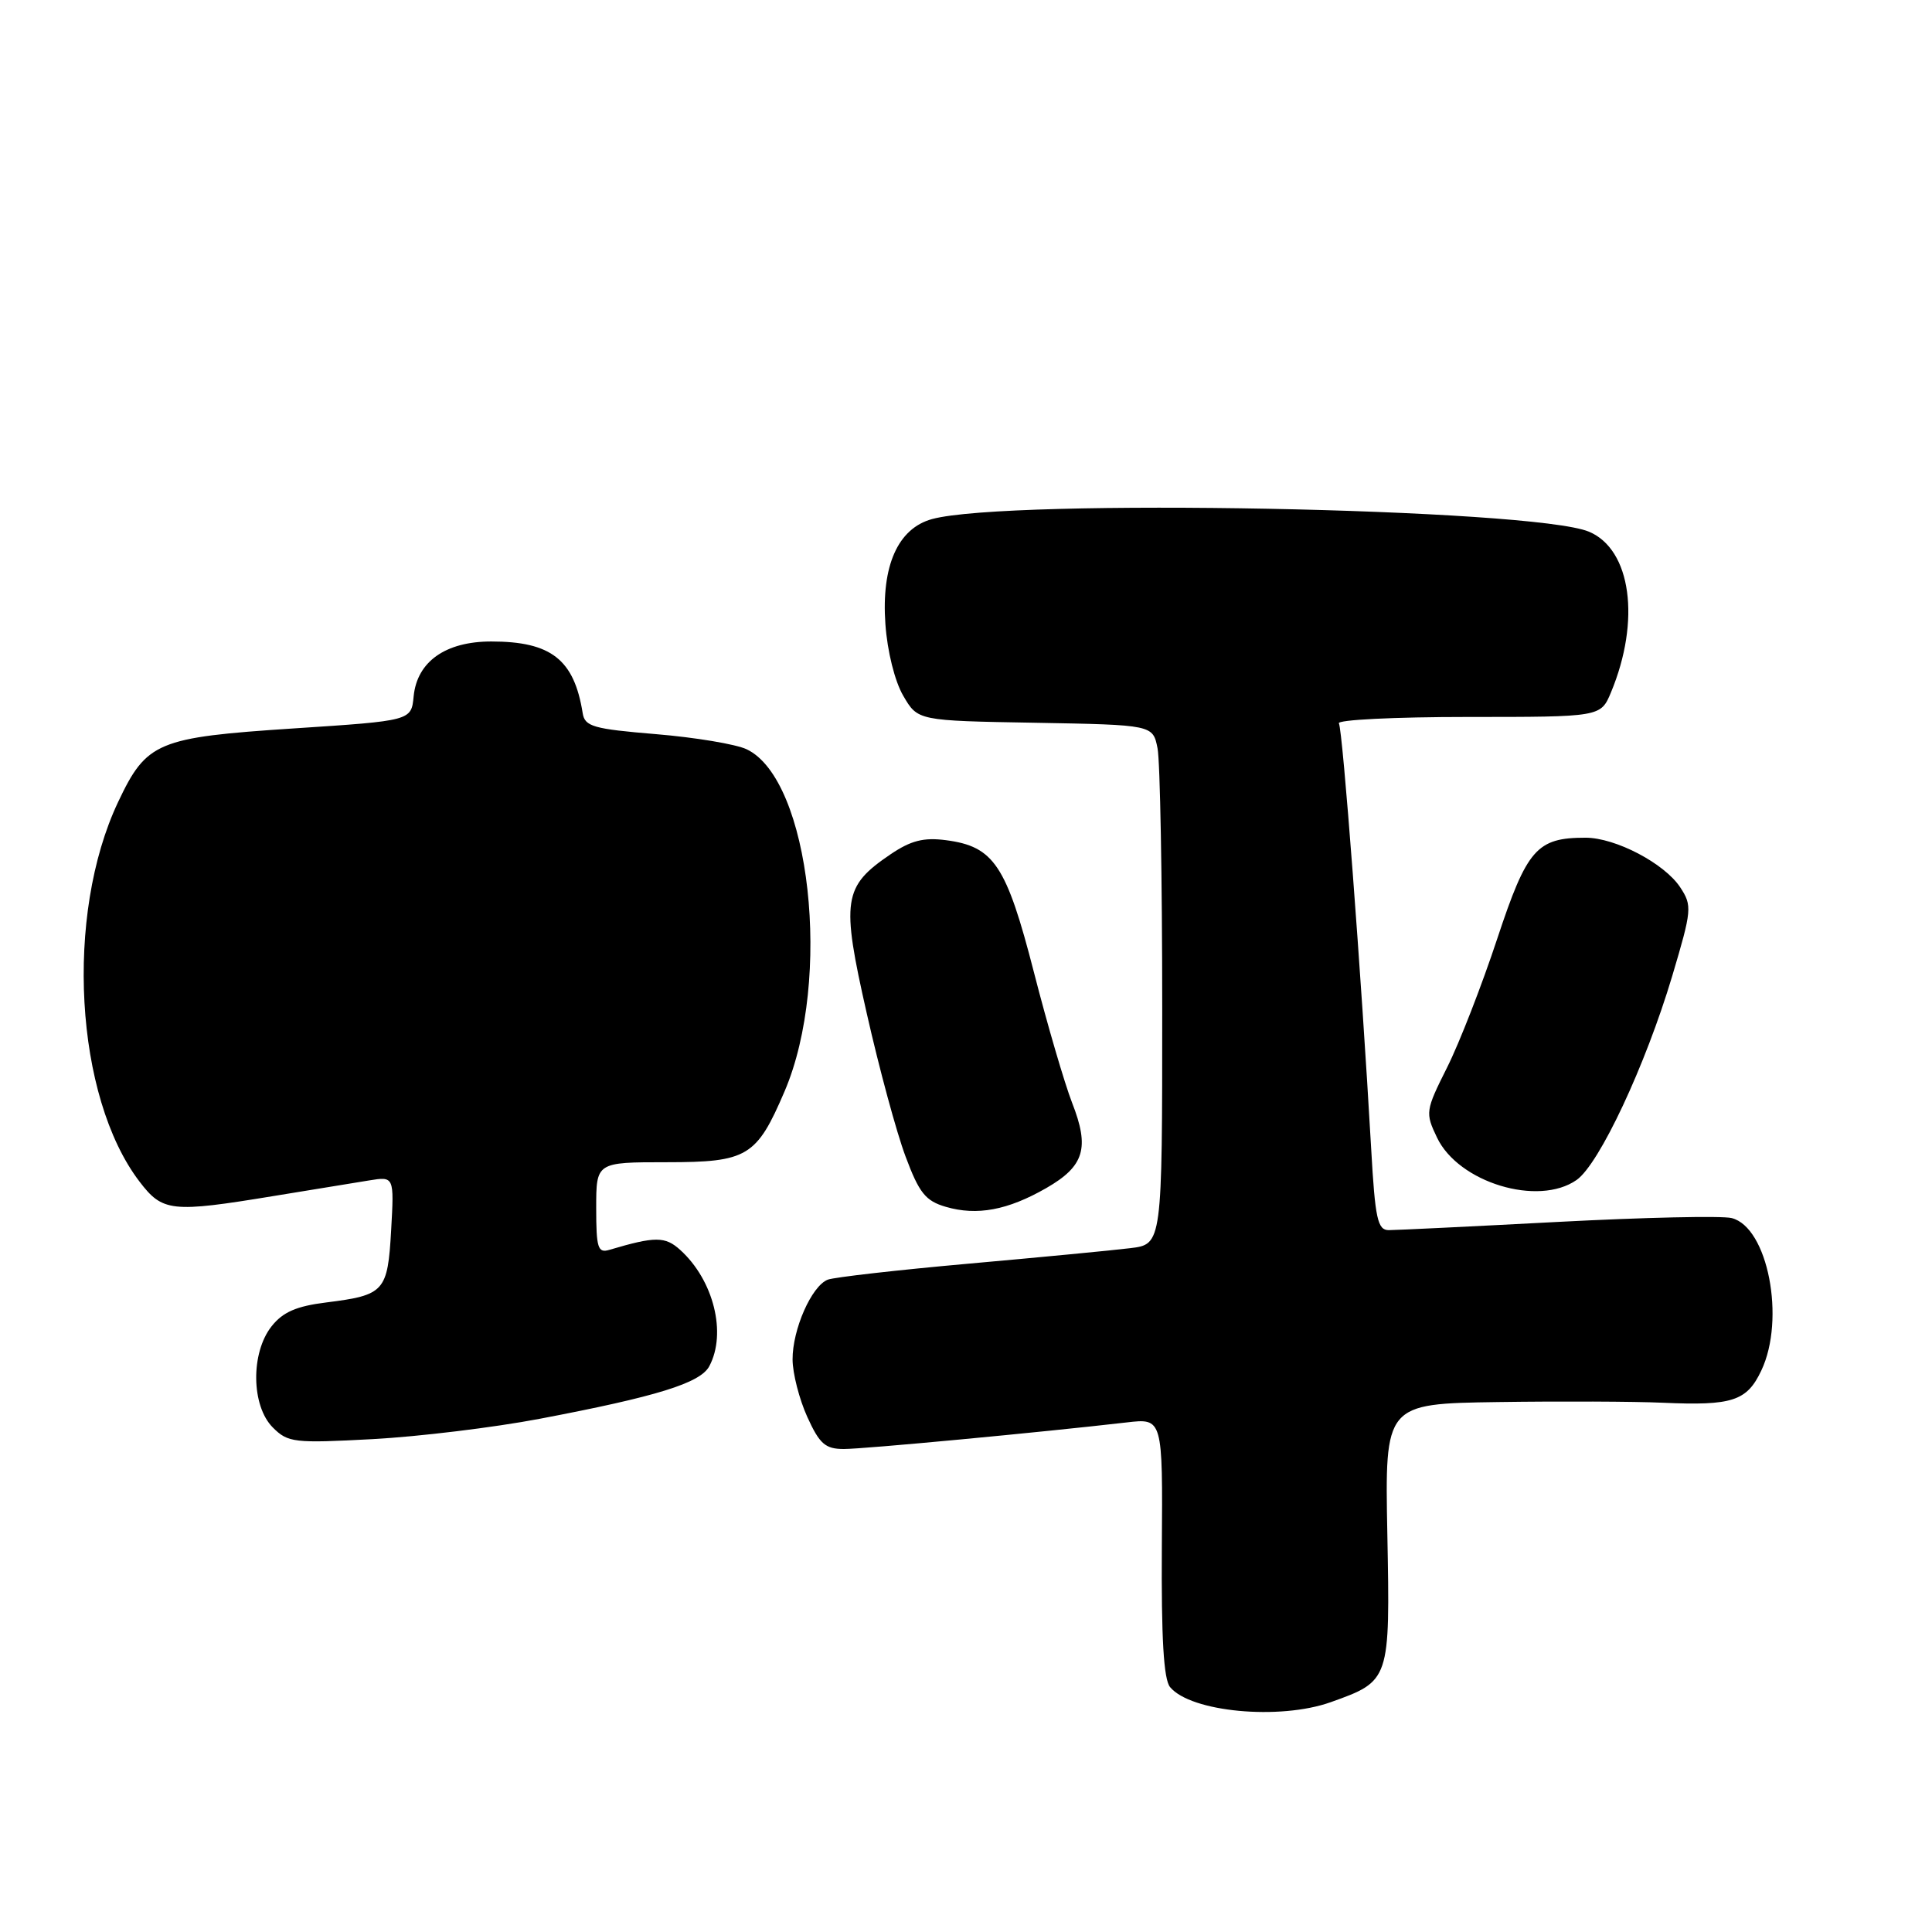 <?xml version="1.0" encoding="UTF-8" standalone="no"?>
<!DOCTYPE svg PUBLIC "-//W3C//DTD SVG 1.1//EN" "http://www.w3.org/Graphics/SVG/1.1/DTD/svg11.dtd" >
<svg xmlns="http://www.w3.org/2000/svg" xmlns:xlink="http://www.w3.org/1999/xlink" version="1.1" viewBox="0 0 256 256">
 <g >
 <path fill="currentColor"
d=" M 176.32 225.55 C 184.19 222.74 184.20 222.71 183.83 203.27 C 183.50 186.00 183.50 186.00 198.50 185.78 C 206.75 185.66 216.58 185.70 220.34 185.87 C 229.54 186.28 231.47 185.65 233.38 181.61 C 236.62 174.79 234.25 162.60 229.45 161.40 C 228.18 161.08 217.82 161.31 206.43 161.91 C 195.05 162.51 184.96 163.00 184.02 163.00 C 182.54 163.00 182.21 161.50 181.69 152.25 C 180.37 129.05 177.91 96.67 177.41 95.85 C 177.12 95.38 184.81 95.00 194.49 95.00 C 212.10 95.00 212.10 95.00 213.46 91.75 C 217.43 82.22 216.14 72.79 210.54 70.45 C 203.12 67.35 133.61 66.01 123.50 68.78 C 118.97 70.02 116.77 74.98 117.32 82.70 C 117.57 86.29 118.57 90.30 119.69 92.20 C 121.61 95.50 121.61 95.50 137.18 95.77 C 152.76 96.05 152.76 96.05 153.38 99.15 C 153.72 100.85 154.00 116.34 154.00 133.56 C 154.00 164.88 154.00 164.88 149.75 165.39 C 147.41 165.68 137.79 166.60 128.37 167.44 C 118.94 168.28 110.54 169.24 109.69 169.56 C 107.54 170.39 105.00 176.16 105.02 180.15 C 105.03 181.99 105.91 185.41 106.97 187.75 C 108.60 191.34 109.36 192.00 111.82 192.00 C 114.50 192.00 137.85 189.80 149.28 188.48 C 154.07 187.92 154.07 187.92 153.95 205.01 C 153.87 217.05 154.19 222.52 155.04 223.55 C 157.79 226.86 169.55 227.96 176.32 225.55 Z  M 71.50 188.00 C 87.03 185.05 92.78 183.27 93.98 181.04 C 96.32 176.67 94.56 169.63 90.14 165.63 C 88.14 163.81 86.82 163.81 80.75 165.61 C 79.22 166.07 79.00 165.38 79.00 160.07 C 79.00 154.00 79.00 154.00 88.33 154.00 C 99.04 154.00 100.25 153.28 103.96 144.61 C 110.31 129.77 107.37 103.28 98.93 99.28 C 97.51 98.61 92.12 97.71 86.94 97.28 C 78.61 96.59 77.49 96.27 77.21 94.50 C 76.08 87.39 73.03 85.00 65.09 85.00 C 59.03 85.00 55.26 87.67 54.81 92.27 C 54.50 95.50 54.50 95.50 38.92 96.52 C 20.83 97.71 19.42 98.30 15.65 106.27 C 8.56 121.26 9.91 145.33 18.48 156.56 C 21.55 160.58 22.68 160.71 36.25 158.48 C 41.34 157.65 47.01 156.72 48.87 156.42 C 52.23 155.87 52.23 155.87 51.83 162.99 C 51.37 171.15 50.95 171.61 43.24 172.58 C 39.27 173.07 37.47 173.86 35.98 175.75 C 33.20 179.28 33.29 186.29 36.15 189.15 C 38.16 191.16 38.95 191.25 49.40 190.69 C 55.50 190.36 65.45 189.15 71.50 188.00 Z  M 138.63 157.43 C 143.68 154.53 144.41 152.12 142.06 146.13 C 141.07 143.58 138.78 135.78 136.99 128.79 C 133.35 114.64 131.70 112.16 125.35 111.33 C 122.39 110.94 120.69 111.38 118.00 113.20 C 111.71 117.47 111.44 119.24 114.85 134.28 C 116.49 141.55 118.80 150.08 119.99 153.24 C 121.79 158.07 122.64 159.13 125.32 159.91 C 129.46 161.12 133.52 160.36 138.63 157.43 Z  M 208.91 156.35 C 211.92 154.24 218.04 141.17 221.58 129.32 C 224.18 120.58 224.24 120.01 222.64 117.58 C 220.56 114.41 214.07 111.00 210.09 111.00 C 203.63 111.00 202.34 112.47 198.39 124.39 C 196.37 130.50 193.39 138.17 191.76 141.42 C 188.88 147.17 188.84 147.45 190.41 150.73 C 193.25 156.70 203.83 159.91 208.91 156.35 Z "/>
</g>
</svg>